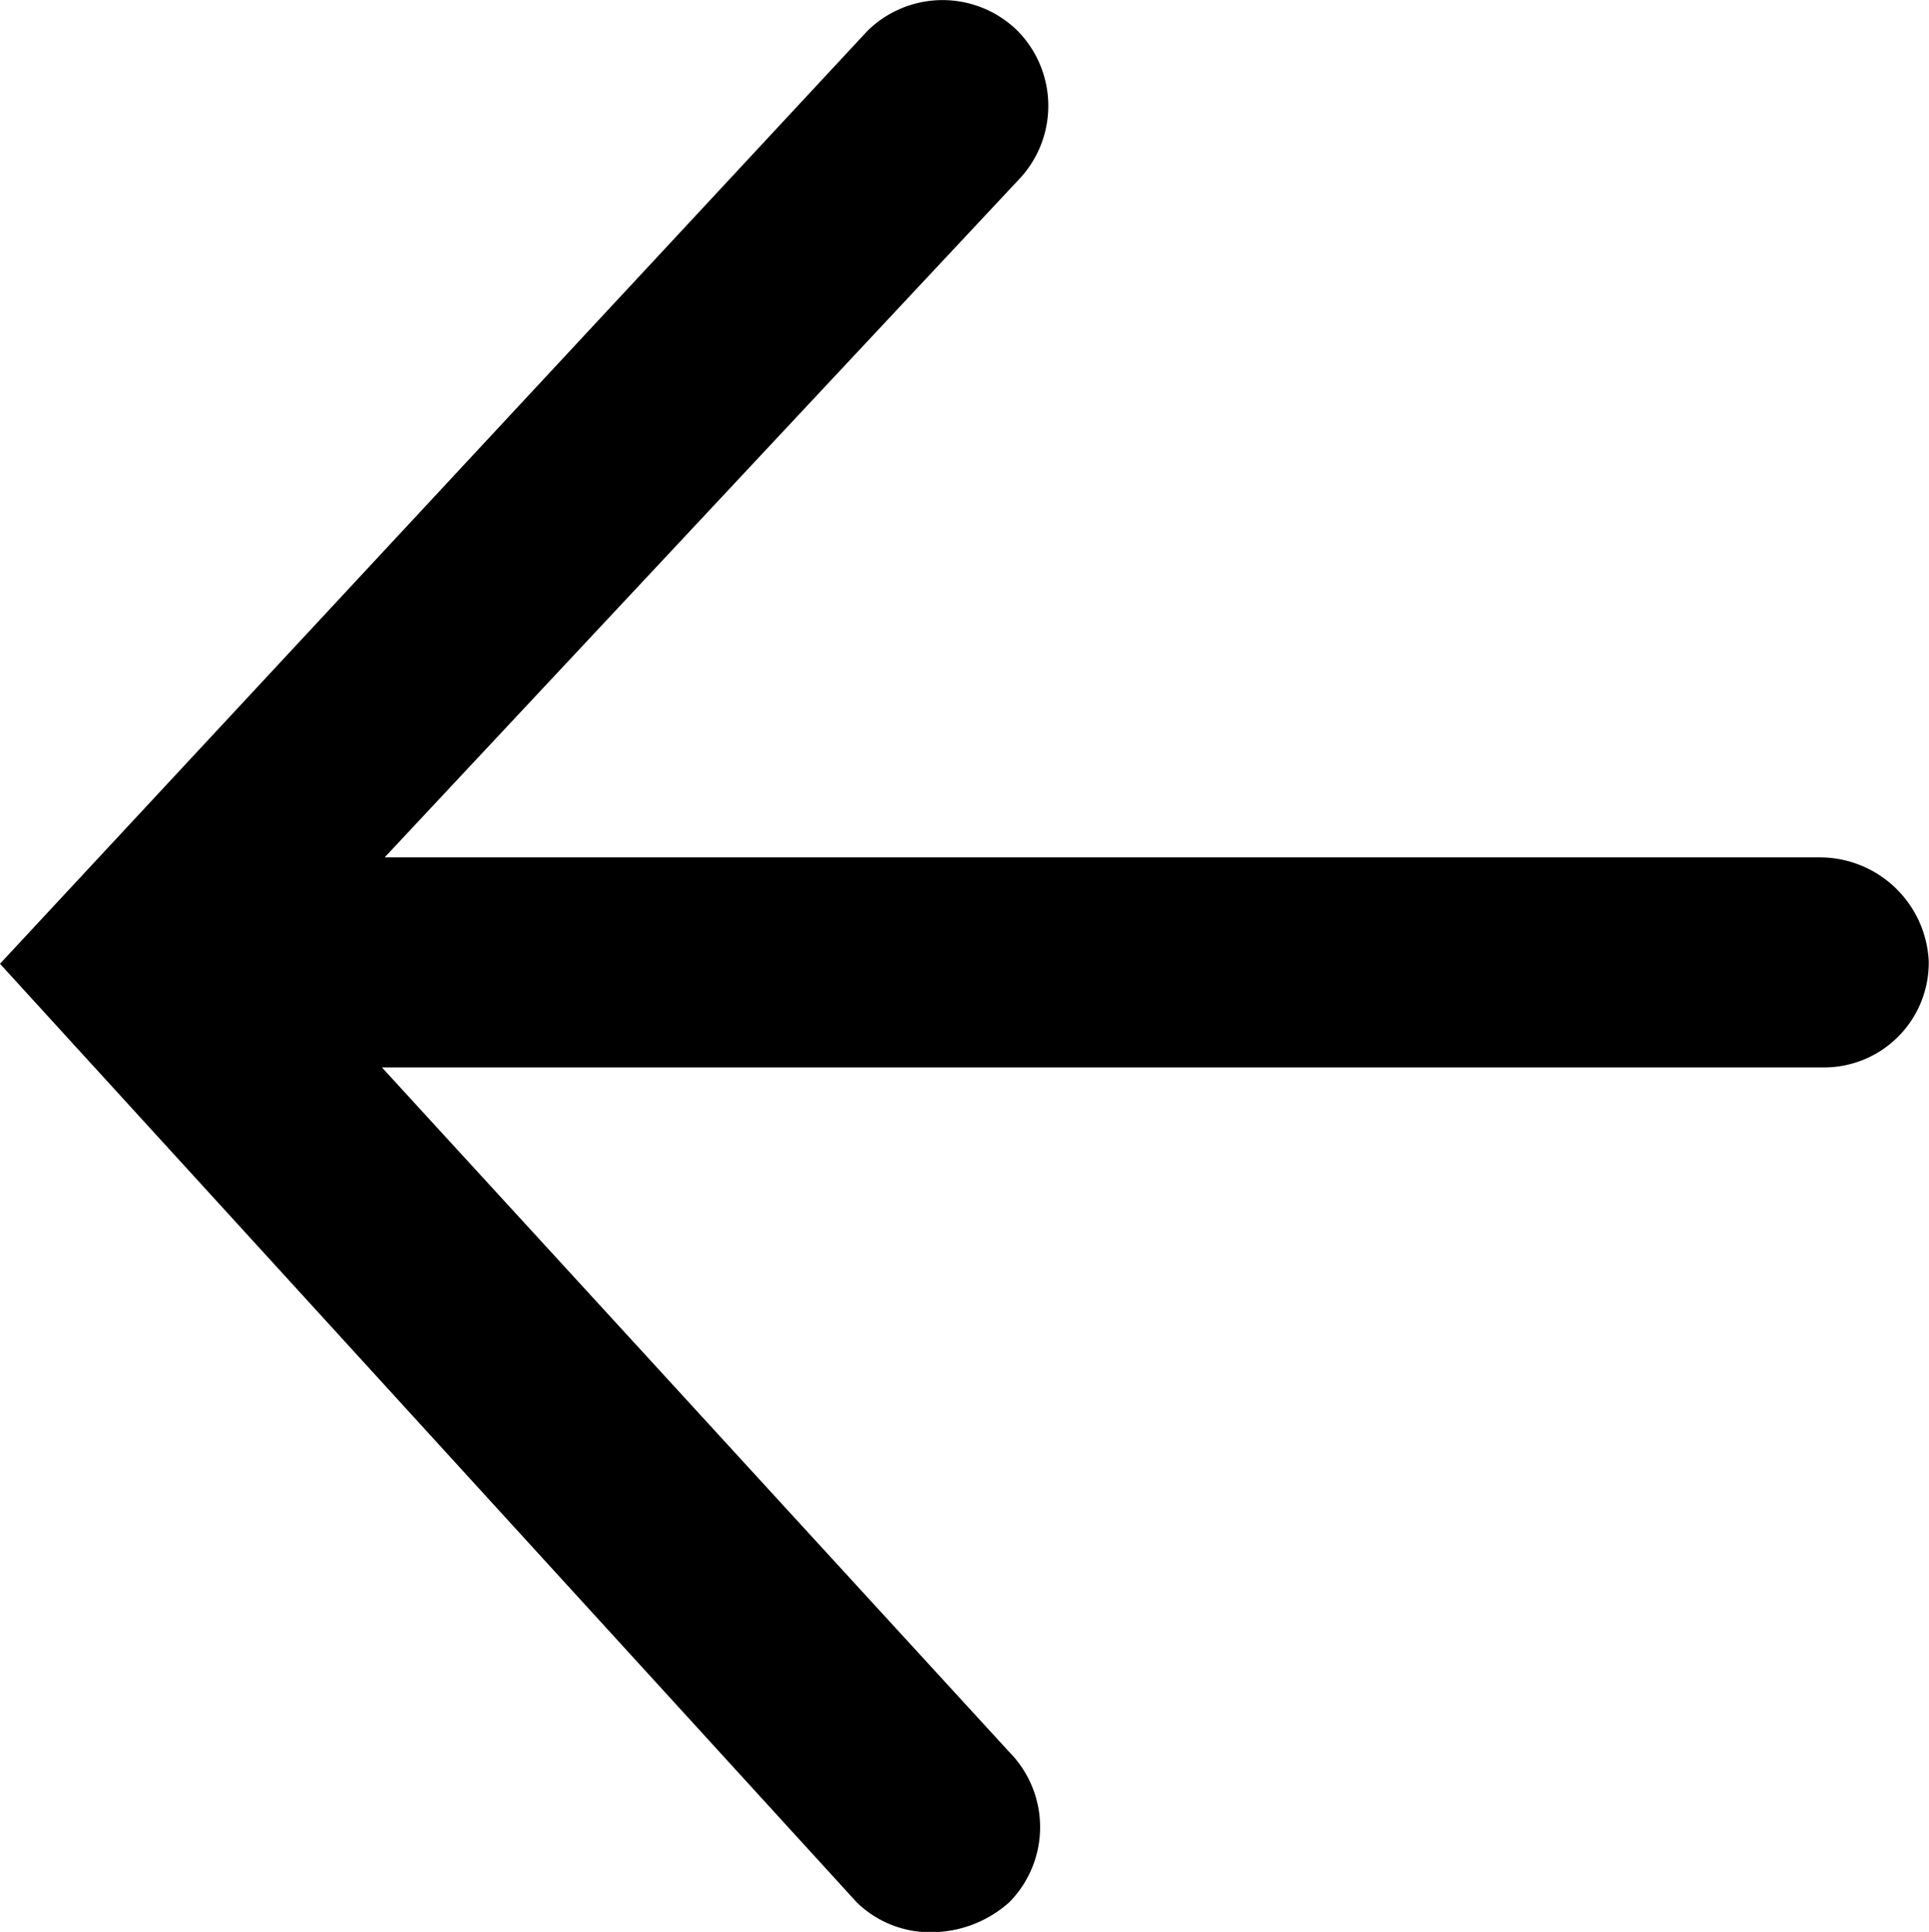 <svg id="Layer_1" data-name="Layer 1" xmlns="http://www.w3.org/2000/svg" viewBox="0 0 70.71 70.82"><title>back</title><path d="M69,31.4H16.4L39.6,6.6a3.92,3.92,0,0,0,0-5.5,3.92,3.92,0,0,0-5.5,0L2.3,35.3,33.7,69.7a3.84,3.84,0,0,0,2.8,1.1,4.3,4.3,0,0,0,2.8-1.1,3.92,3.92,0,0,0,0-5.5l-23-25.1H69.11A3.84,3.84,0,0,0,73,35.2,4,4,0,0,0,69,31.4Z" transform="translate(-2.3 0.03)"/></svg>
